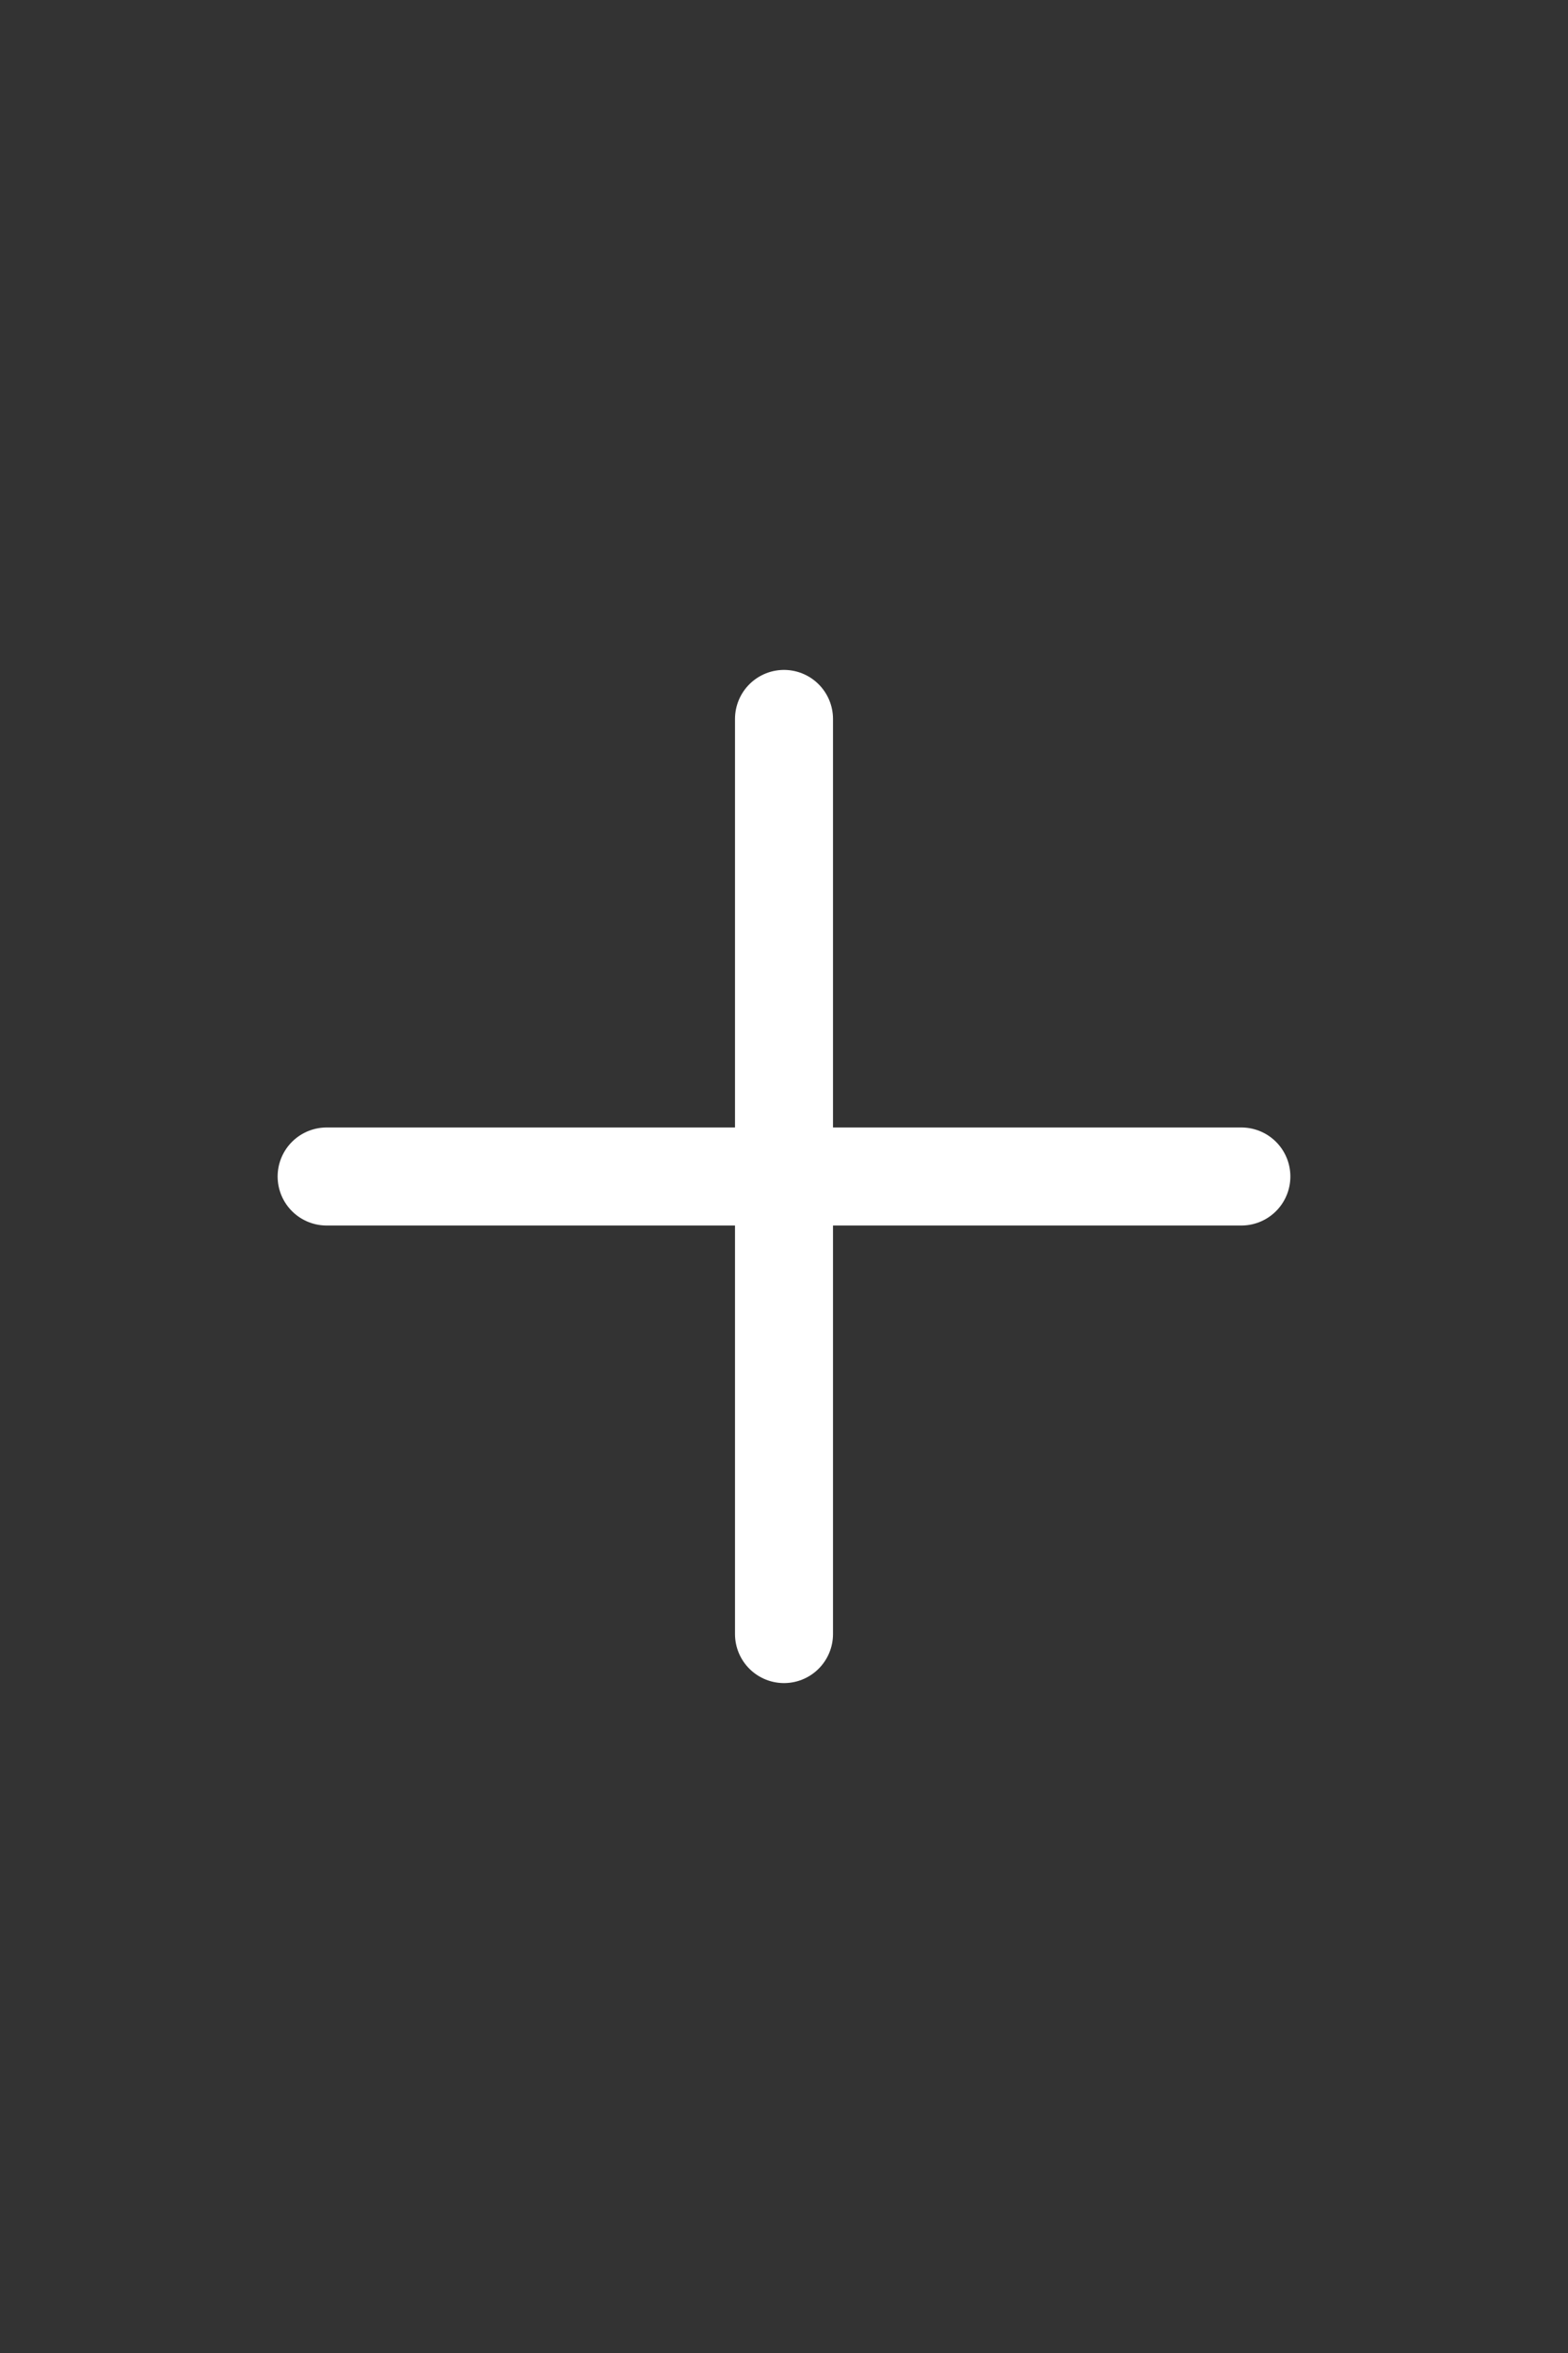 <svg width="16" height="24" viewBox="0 0 16 24" fill="none" xmlns="http://www.w3.org/2000/svg">
<rect x="0" y="0" width="16" height="24" fill="#333333" stroke="none"/>
<path d="M8 7.333V16.667M3.333 12H12.667" stroke="white" stroke-linecap="round" stroke-linejoin="round"/>
</svg>
